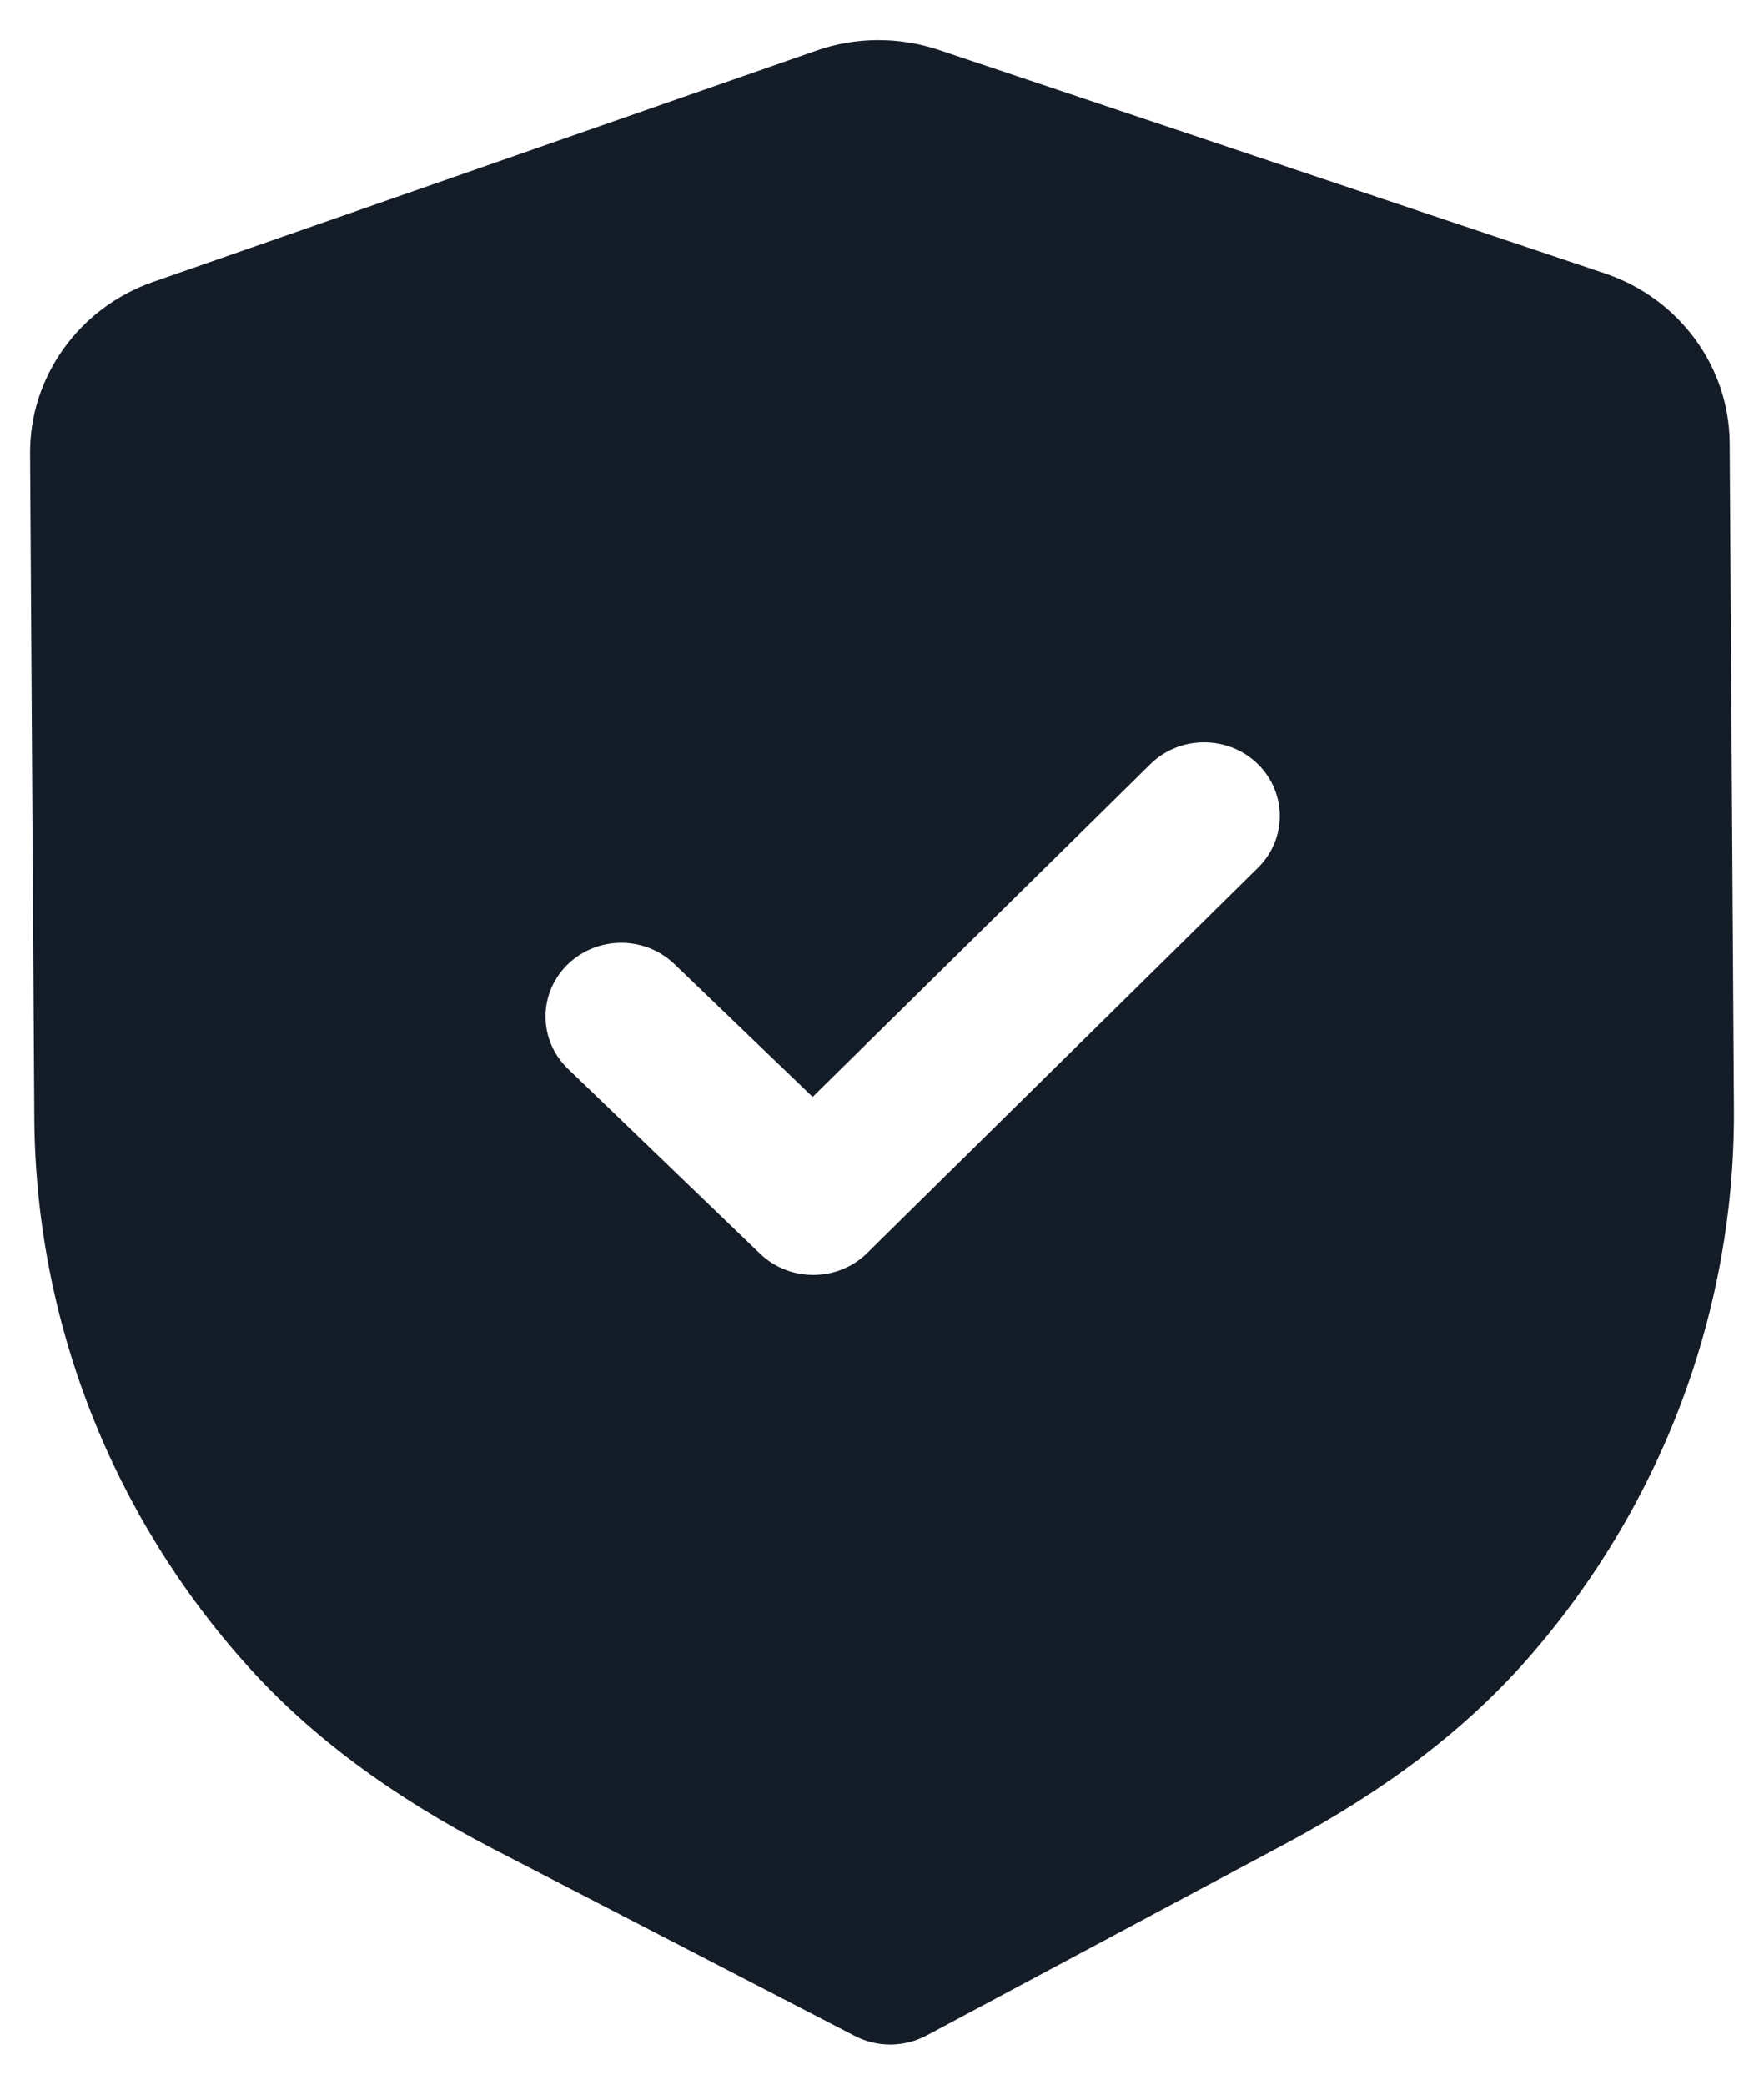 <svg width="22" height="26" viewBox="0 0 22 26" fill="none" xmlns="http://www.w3.org/2000/svg">
<path fill-rule="evenodd" clip-rule="evenodd" d="M10.66 25.392C10.799 25.464 10.953 25.501 11.108 25.5C11.263 25.499 11.416 25.461 11.556 25.387L16.016 23.003C17.281 22.329 18.271 21.575 19.044 20.697C20.724 18.785 21.641 16.345 21.625 13.828L21.572 5.527C21.567 4.571 20.939 3.718 20.01 3.408L11.713 0.624C11.214 0.455 10.666 0.459 10.176 0.633L1.91 3.516C0.987 3.838 0.37 4.698 0.375 5.655L0.428 13.95C0.444 16.47 1.393 18.899 3.101 20.792C3.881 21.657 4.88 22.4 6.159 23.063L10.66 25.392ZM9.479 15.636C9.666 15.815 9.907 15.903 10.149 15.901C10.391 15.9 10.631 15.809 10.815 15.628L15.689 10.823C16.055 10.461 16.051 9.88 15.681 9.523C15.31 9.167 14.712 9.169 14.346 9.531L10.135 13.681L8.411 12.024C8.04 11.667 7.443 11.671 7.076 12.032C6.71 12.394 6.713 12.975 7.085 13.332L9.479 15.636Z" fill="#141C28"/>
</svg>
